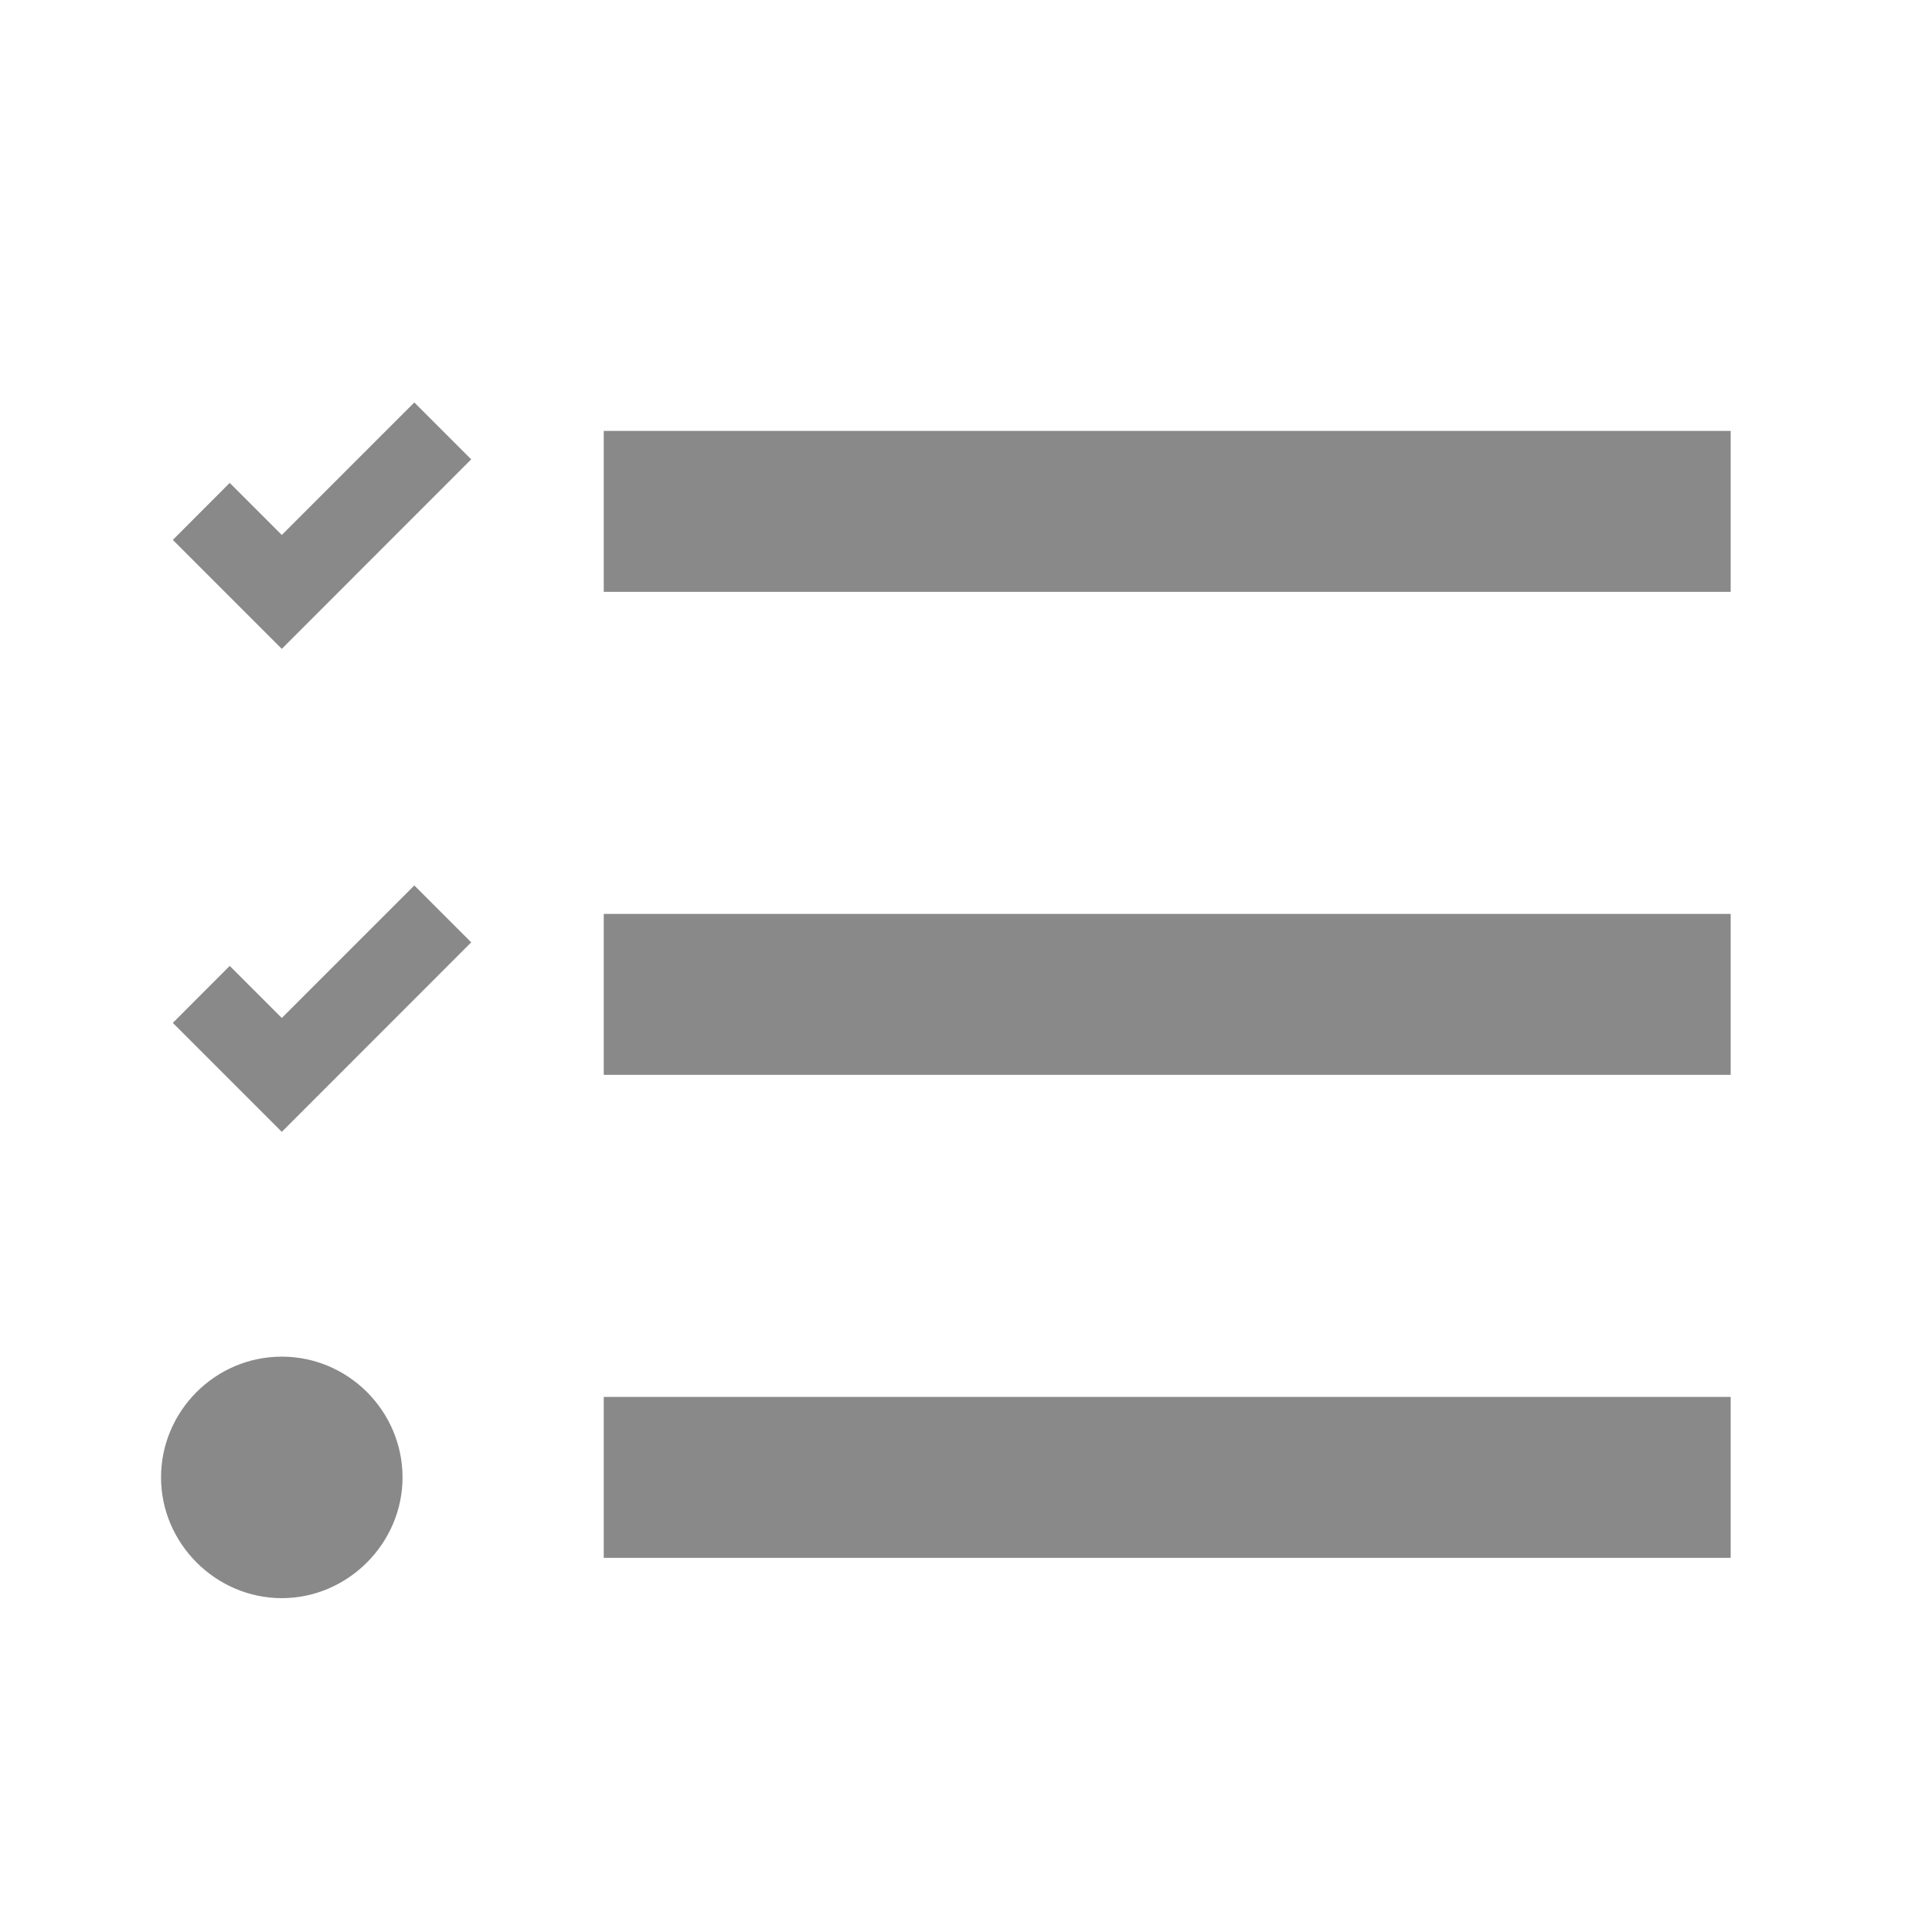<svg width="20" height="20" viewBox="0 0 20 20" fill="none" xmlns="http://www.w3.org/2000/svg">
<path fill-rule="evenodd" clip-rule="evenodd" d="M4.878 4.755L4.289 4.166L2.917 5.538L2.378 4.999L1.789 5.589L2.917 6.717L4.878 4.755ZM1.667 15.294C1.667 14.611 2.225 14.044 2.917 14.044C3.608 14.044 4.167 14.611 4.167 15.294C4.167 15.977 3.6 16.544 2.917 16.544C2.233 16.544 1.667 15.977 1.667 15.294ZM4.289 9.166L4.878 9.755L2.917 11.717L1.789 10.589L2.378 9.999L2.917 10.538L4.289 9.166ZM17.916 16.127H6.25V14.461H17.916V16.127ZM6.25 11.127H17.916V9.461H6.25V11.127ZM6.25 6.127V4.461H17.916V6.127H6.25Z" fill="#898989"/>
</svg>

